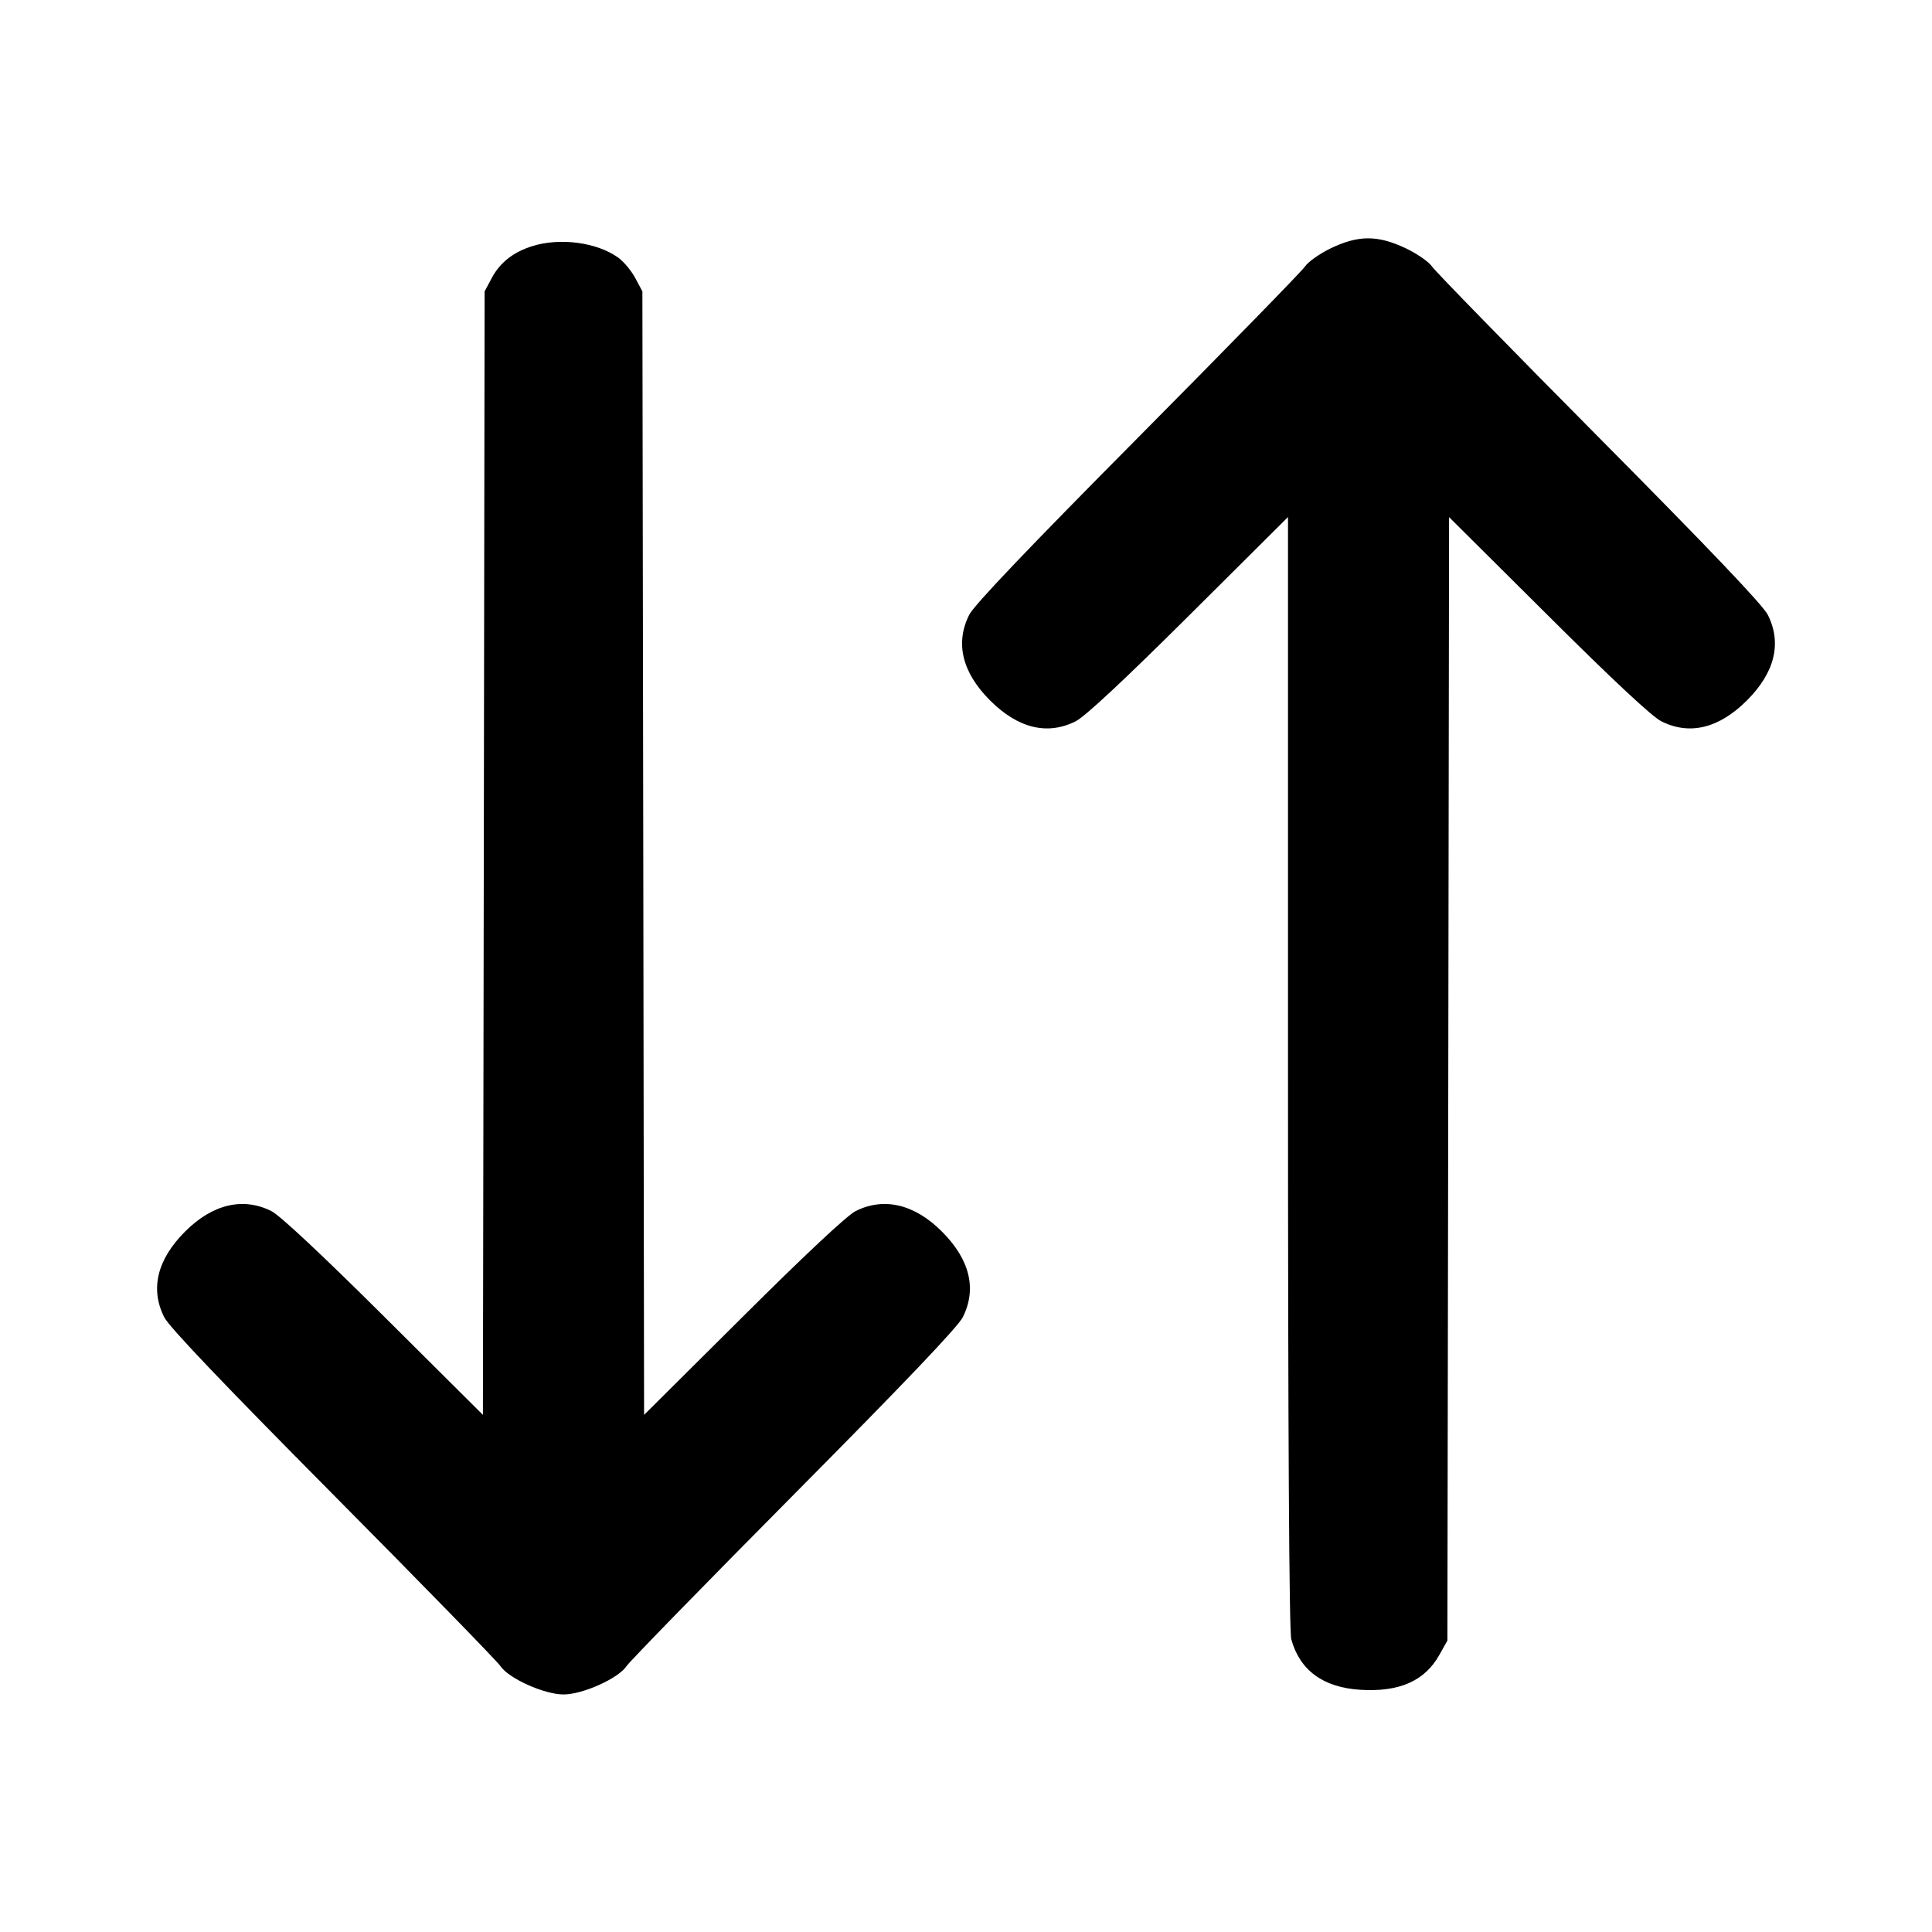 <svg width="24" height="24" viewBox="0 0 24 24" fill="none" xmlns="http://www.w3.org/2000/svg"><path d="M16.530 3.085 C 16.392 3.152,16.248 3.254,16.210 3.312 C 16.171 3.370,15.237 4.327,14.134 5.439 C 12.766 6.818,12.101 7.516,12.040 7.637 C 11.863 7.989,11.952 8.354,12.299 8.701 C 12.646 9.048,13.011 9.137,13.363 8.960 C 13.479 8.901,13.961 8.452,14.770 7.647 L 16.000 6.423 16.000 13.321 C 16.000 17.819,16.014 20.270,16.041 20.365 C 16.148 20.750,16.437 20.962,16.896 20.991 C 17.381 21.022,17.699 20.882,17.880 20.558 L 17.980 20.380 17.991 13.402 L 18.001 6.424 19.231 7.647 C 20.039 8.452,20.521 8.901,20.637 8.960 C 20.989 9.137,21.354 9.048,21.701 8.701 C 22.048 8.354,22.137 7.989,21.960 7.637 C 21.899 7.516,21.234 6.818,19.866 5.439 C 18.763 4.327,17.829 3.370,17.790 3.312 C 17.752 3.254,17.604 3.151,17.460 3.083 C 17.113 2.919,16.873 2.920,16.530 3.085 M6.614 3.057 C 6.377 3.131,6.212 3.261,6.109 3.453 L 6.020 3.620 6.010 10.598 L 5.999 17.576 4.770 16.353 C 4.001 15.588,3.477 15.098,3.372 15.045 C 3.020 14.868,2.639 14.958,2.299 15.299 C 1.952 15.646,1.863 16.011,2.040 16.363 C 2.101 16.484,2.766 17.182,4.134 18.561 C 5.237 19.673,6.174 20.634,6.216 20.696 C 6.318 20.850,6.761 21.049,7.000 21.049 C 7.239 21.049,7.682 20.850,7.784 20.696 C 7.826 20.634,8.763 19.673,9.866 18.561 C 11.234 17.182,11.899 16.484,11.960 16.363 C 12.137 16.011,12.048 15.646,11.701 15.299 C 11.361 14.958,10.980 14.868,10.628 15.045 C 10.523 15.098,9.999 15.588,9.231 16.353 L 8.001 17.576 7.991 10.598 L 7.980 3.620 7.891 3.453 C 7.842 3.362,7.746 3.247,7.678 3.199 C 7.414 3.010,6.957 2.950,6.614 3.057 " stroke="none" fill-rule="evenodd" fill="black"></path></svg>